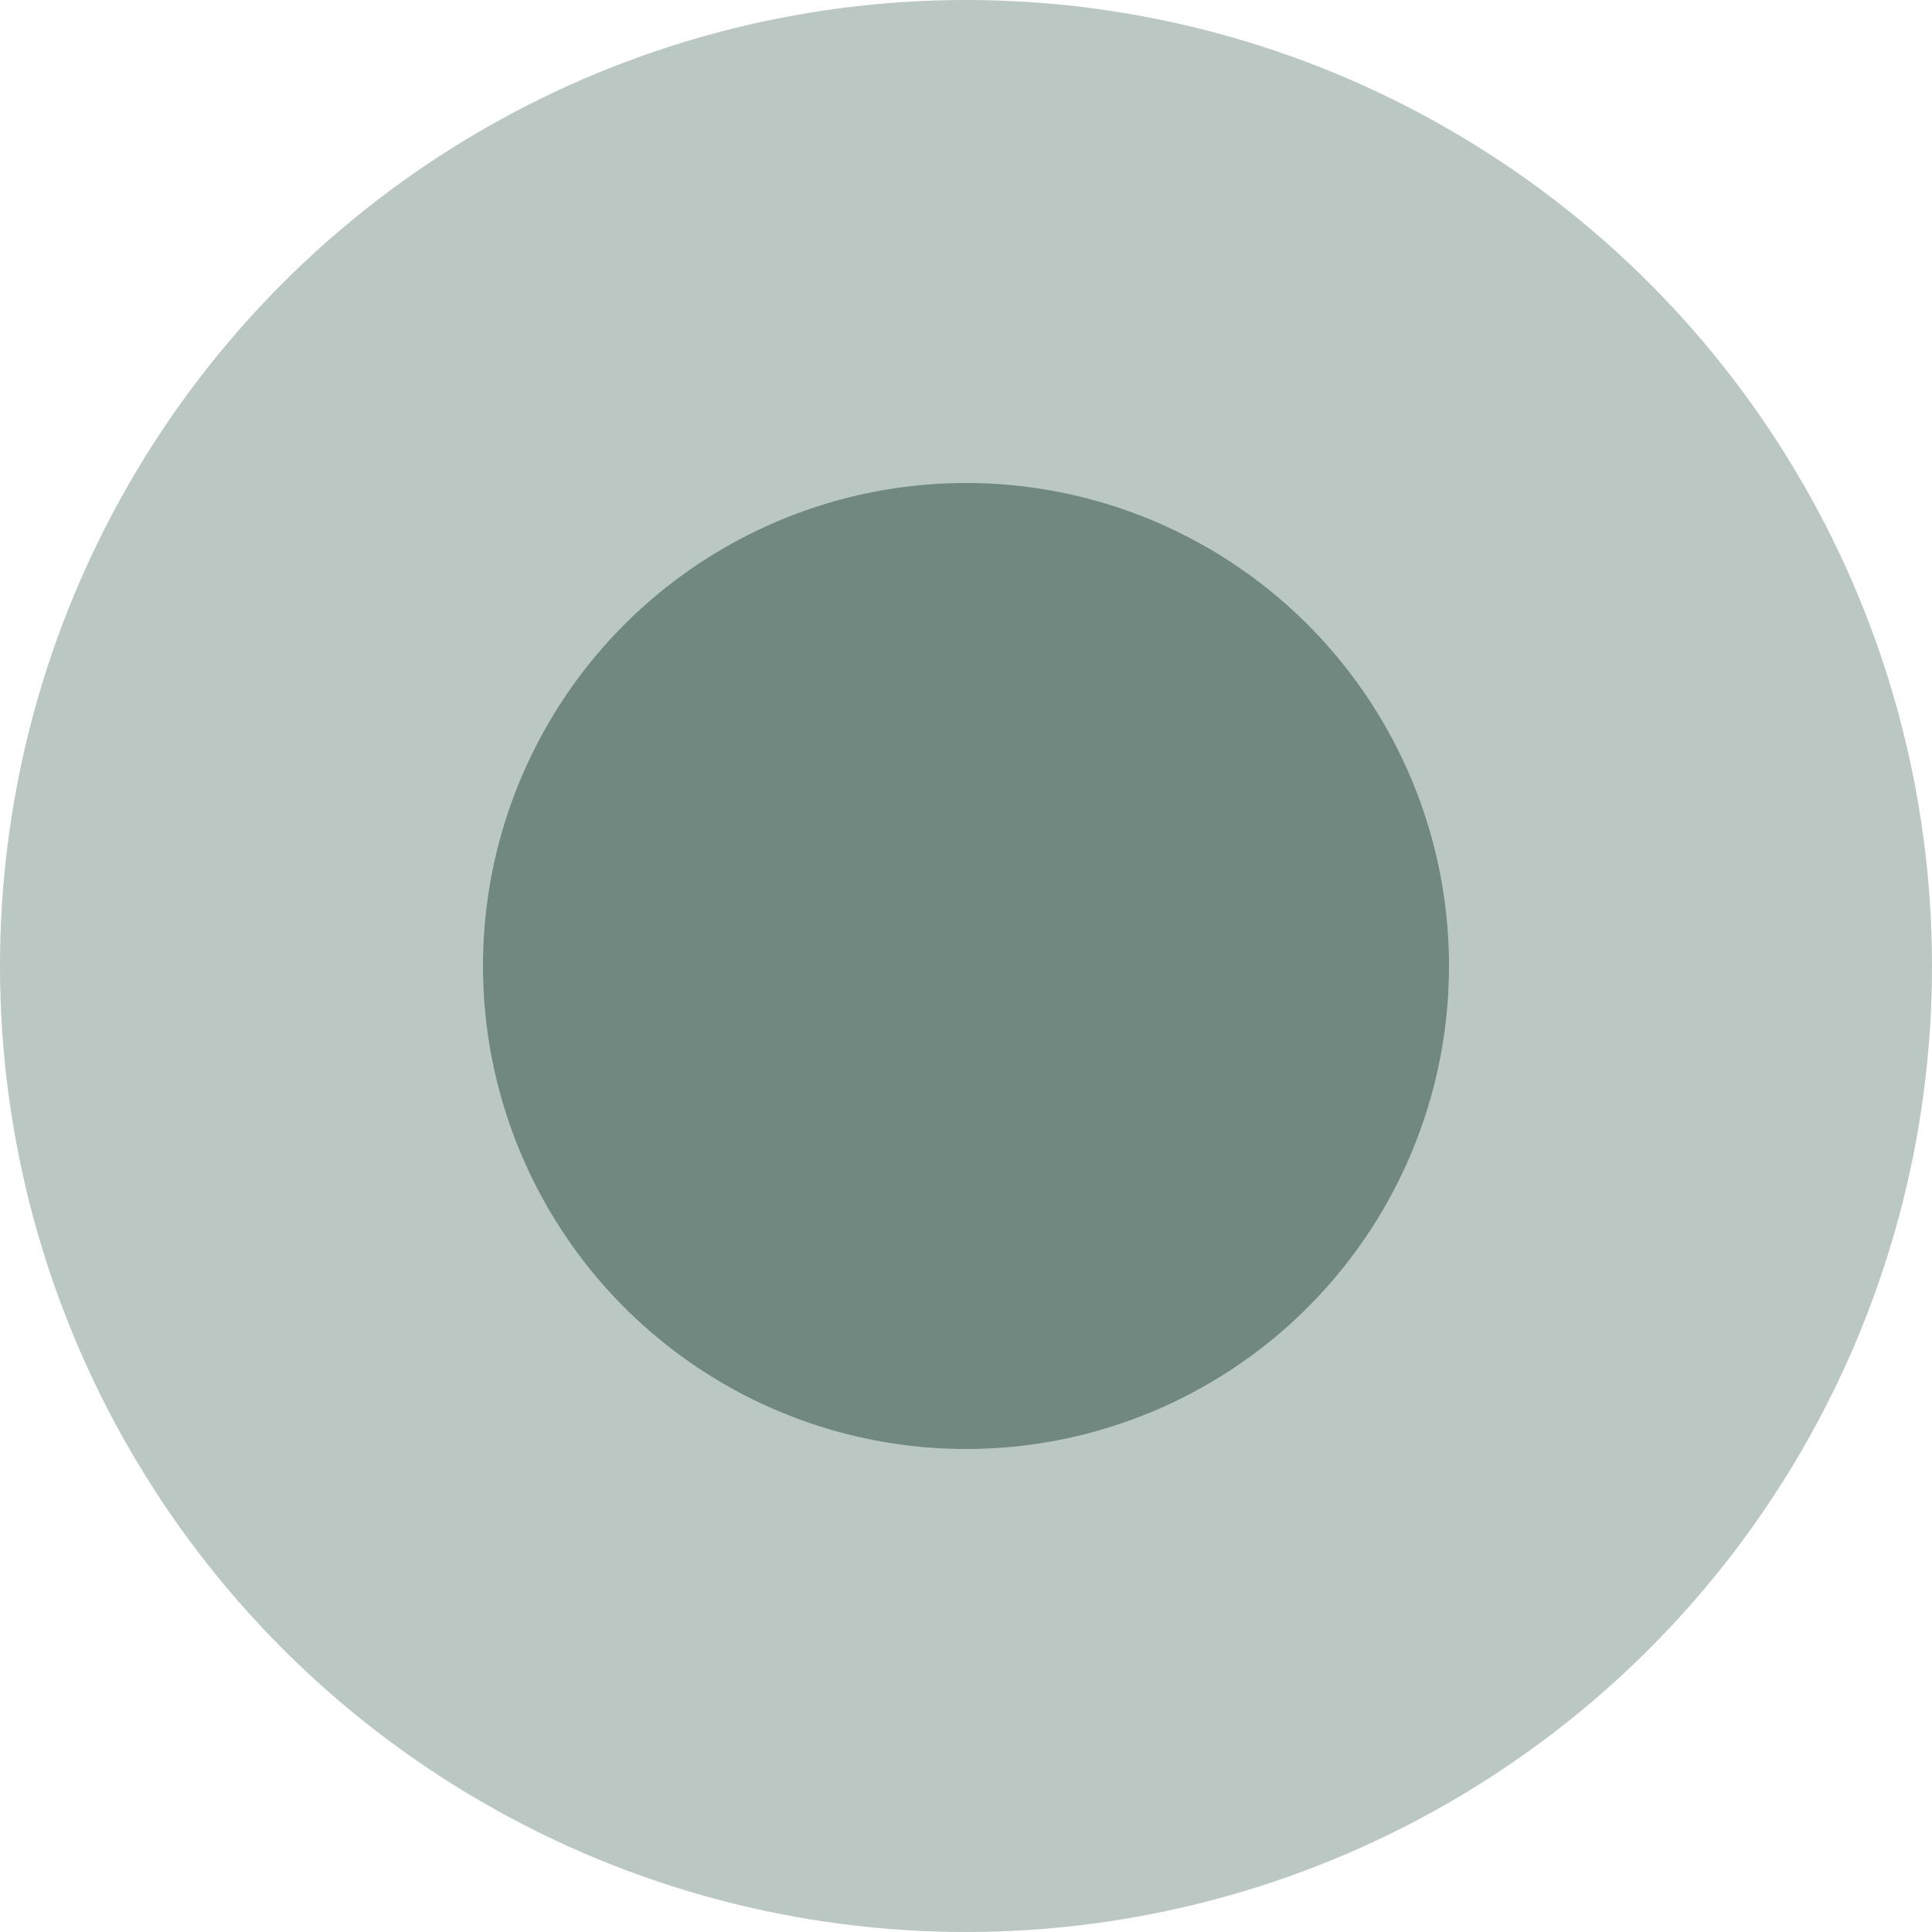<svg width="200" height="200" viewBox="0 0 200 200" xmlns="http://www.w3.org/2000/svg">
  <circle cx="100" cy="100" r="100" fill="#bbc7c3">
    <animate attributeName="opacity" values="1;0" dur="2.5s" repeatCount="indefinite" />
    <animate attributeName="r" from="0" to="100" dur="2.5s" repeatCount="indefinite" />
  </circle>
  <circle cx="100" cy="100" r="50" fill="#708880"/>
</svg>
